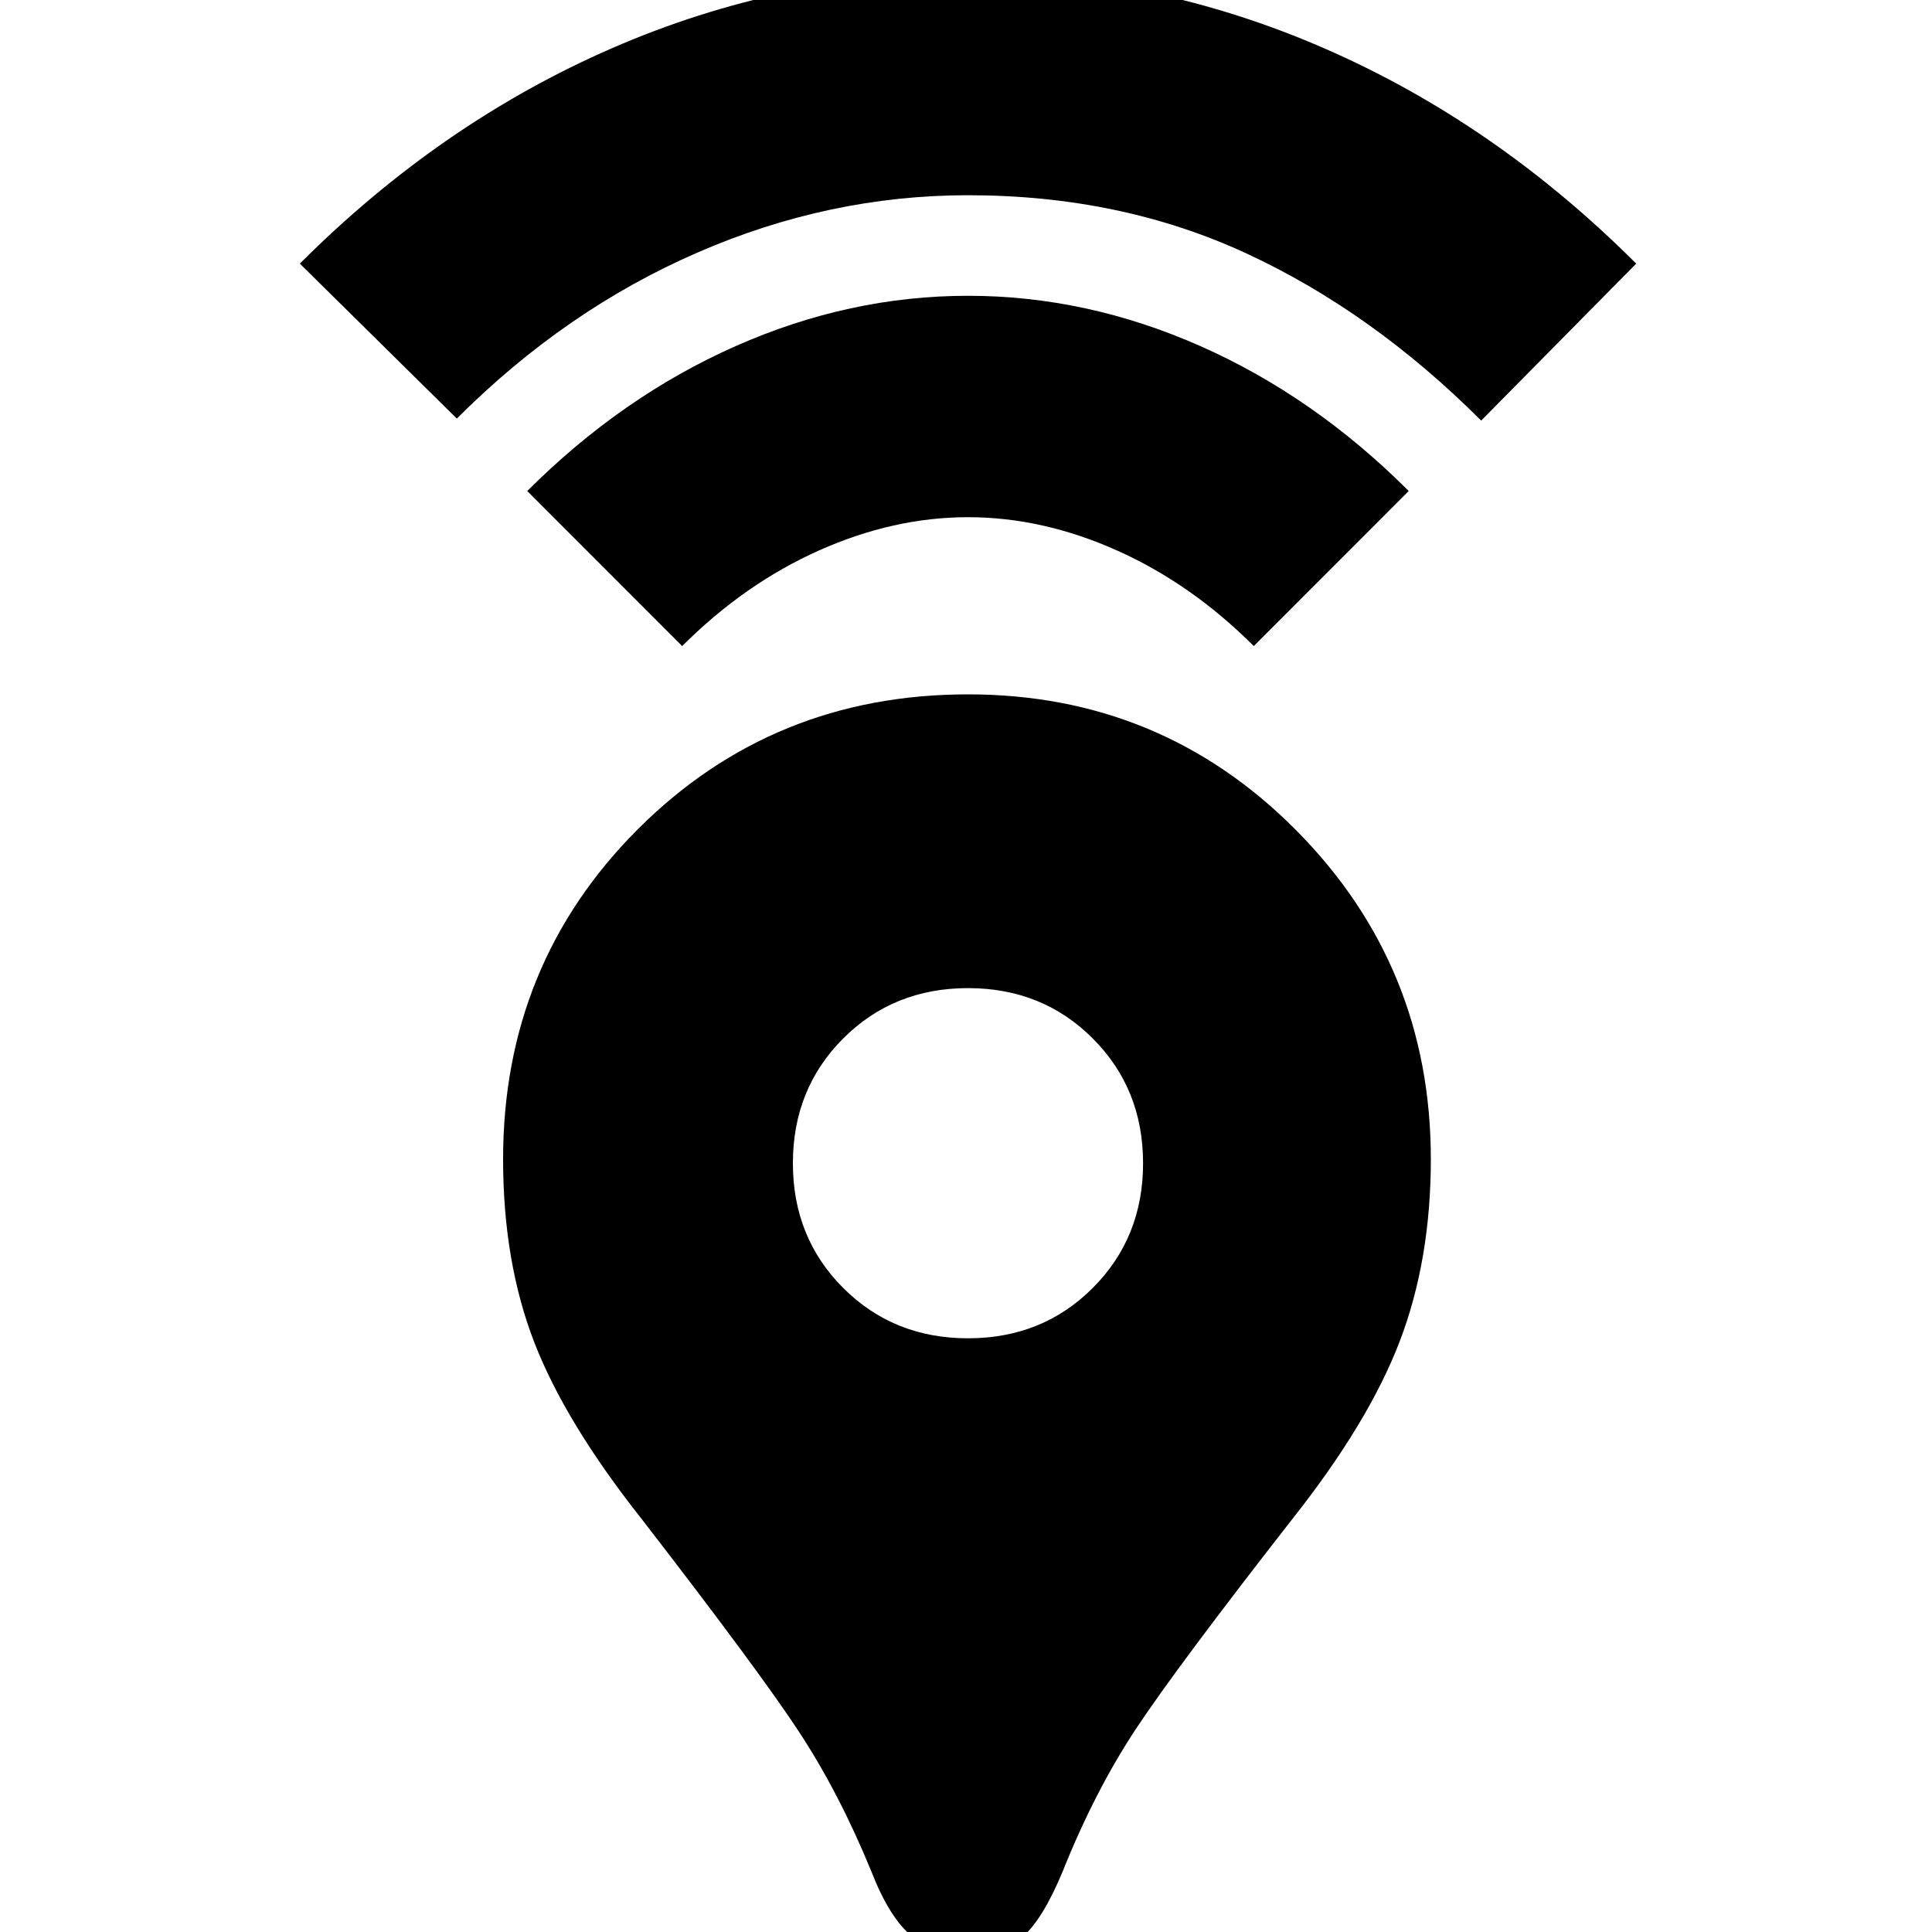 <svg xmlns="http://www.w3.org/2000/svg" height="20" width="20"><path d="M10.021 20.229Q9.667 20.229 9.438 20.042Q9.208 19.854 9.021 19.375Q8.688 18.562 8.271 17.927Q7.854 17.292 6.646 15.729Q5.854 14.729 5.531 13.896Q5.208 13.062 5.208 12Q5.208 9.979 6.604 8.583Q8 7.188 10.021 7.188Q12.021 7.188 13.417 8.594Q14.812 10 14.812 12Q14.812 13.042 14.49 13.885Q14.167 14.729 13.375 15.729Q12.188 17.25 11.76 17.896Q11.333 18.542 11 19.375Q10.792 19.875 10.583 20.052Q10.375 20.229 10.021 20.229ZM10.021 13.854Q10.792 13.854 11.312 13.333Q11.833 12.812 11.833 12.042Q11.833 11.271 11.312 10.75Q10.792 10.229 10.021 10.229Q9.25 10.229 8.729 10.75Q8.208 11.271 8.208 12.042Q8.208 12.812 8.729 13.333Q9.25 13.854 10.021 13.854ZM7.062 6.688 5.458 5.083Q6.438 4.104 7.615 3.583Q8.792 3.062 10.021 3.062Q11.25 3.062 12.427 3.583Q13.604 4.104 14.583 5.083L12.979 6.688Q12.333 6.042 11.562 5.698Q10.792 5.354 10.021 5.354Q9.25 5.354 8.479 5.698Q7.708 6.042 7.062 6.688ZM4.729 4.333 3.104 2.729Q4.562 1.271 6.333 0.5Q8.104 -0.271 10.021 -0.271Q11.938 -0.271 13.708 0.5Q15.479 1.271 16.938 2.729L15.333 4.354Q14.208 3.229 12.906 2.625Q11.604 2.021 10.021 2.021Q8.583 2.021 7.219 2.615Q5.854 3.208 4.729 4.333Z"/></svg>